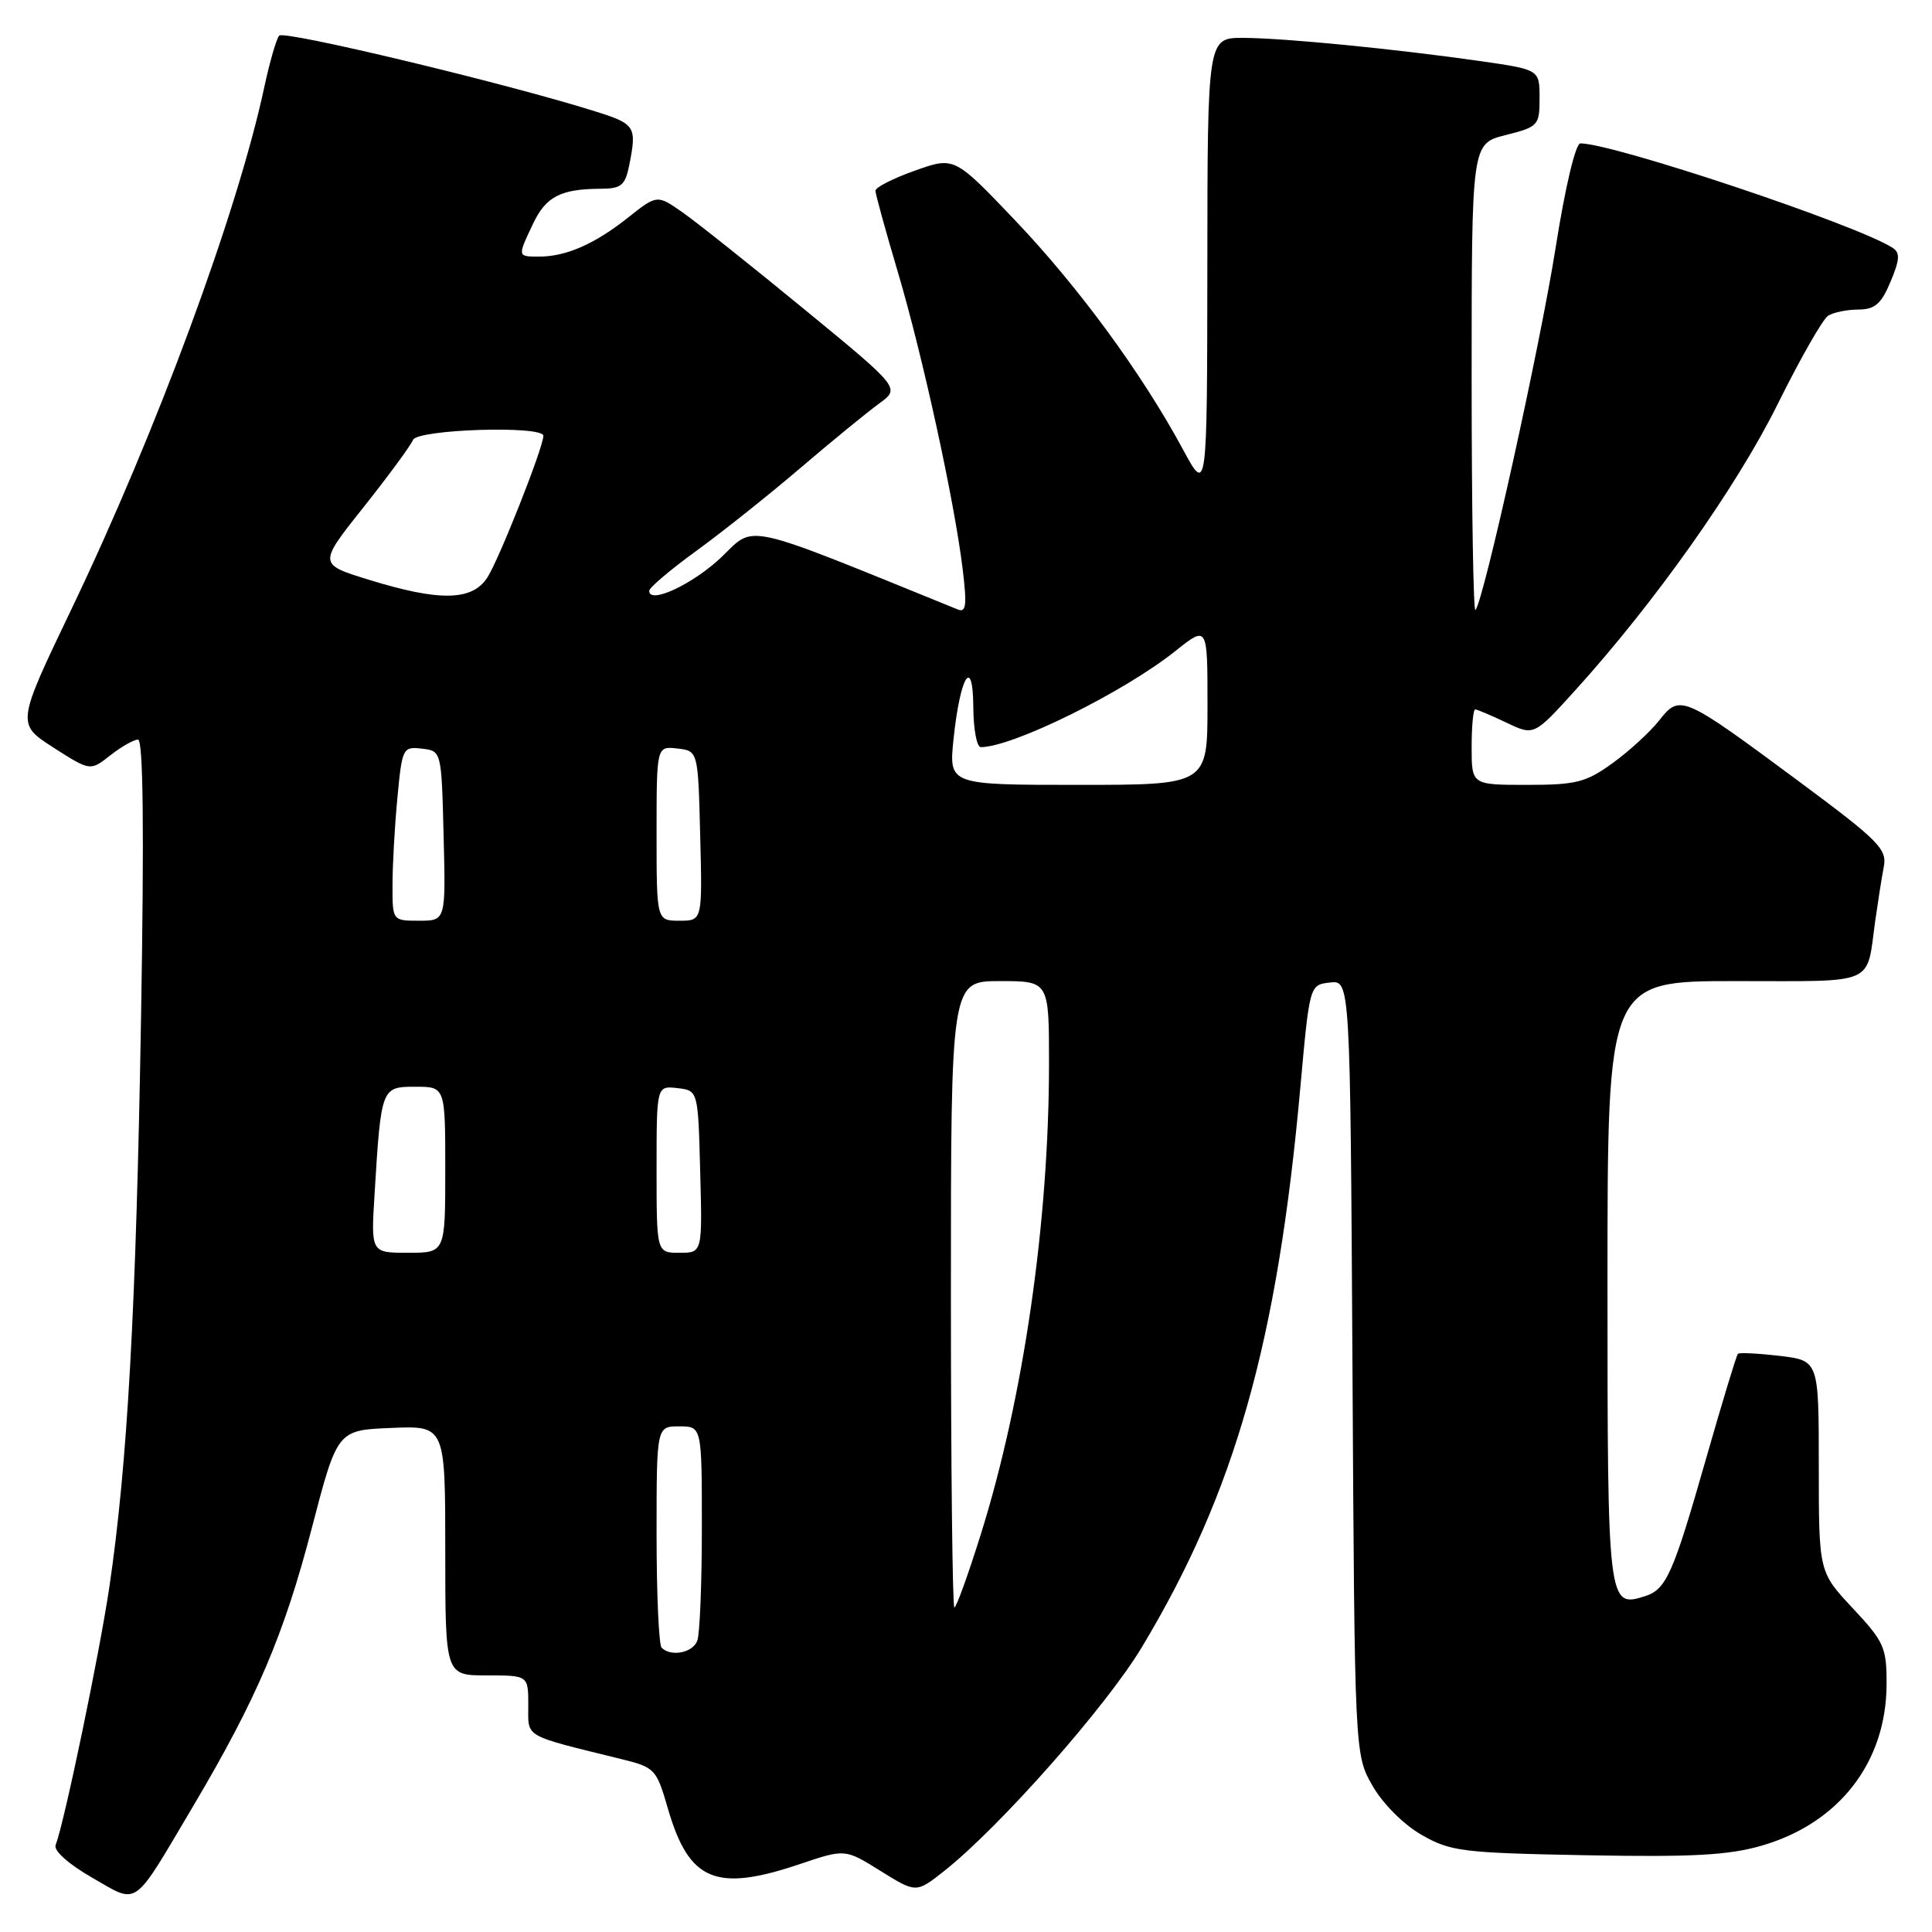 <?xml version="1.0" encoding="UTF-8" standalone="no"?>
<!DOCTYPE svg PUBLIC "-//W3C//DTD SVG 1.1//EN" "http://www.w3.org/Graphics/SVG/1.1/DTD/svg11.dtd" >
<svg xmlns="http://www.w3.org/2000/svg" xmlns:xlink="http://www.w3.org/1999/xlink" version="1.1" viewBox="0 0 256 256">
 <g >
 <path fill="currentColor"
d=" M 25.59 239.33 C 34.00 225.14 37.64 216.61 41.31 202.50 C 44.70 189.50 44.70 189.50 51.85 189.21 C 59.00 188.91 59.00 188.91 59.00 205.46 C 59.00 222.00 59.00 222.00 64.50 222.00 C 70.00 222.00 70.00 222.00 70.00 225.96 C 70.00 230.32 69.18 229.84 82.21 233.06 C 86.79 234.18 86.97 234.37 88.50 239.65 C 91.30 249.28 94.84 250.76 106.02 246.99 C 111.98 244.98 111.98 244.98 116.69 247.92 C 121.40 250.85 121.40 250.85 125.13 247.90 C 132.48 242.08 146.59 226.11 151.29 218.28 C 163.64 197.75 169.27 177.86 172.31 144.00 C 173.53 130.50 173.53 130.50 176.22 130.19 C 178.91 129.88 178.91 129.88 179.21 181.19 C 179.50 232.50 179.50 232.50 181.87 236.63 C 183.24 239.02 185.98 241.76 188.37 243.13 C 192.21 245.33 193.74 245.52 210.22 245.83 C 224.28 246.09 229.07 245.83 233.46 244.55 C 243.69 241.58 249.94 233.51 249.98 223.21 C 250.00 218.30 249.67 217.56 245.50 213.10 C 241.00 208.29 241.00 208.29 241.00 194.29 C 241.00 180.28 241.00 180.28 235.81 179.66 C 232.95 179.33 230.46 179.20 230.28 179.39 C 230.09 179.58 228.20 185.80 226.08 193.22 C 221.68 208.62 220.79 210.61 217.95 211.51 C 213.05 213.07 213.00 212.62 213.00 169.88 C 213.00 130.00 213.00 130.00 229.93 130.00 C 248.87 130.00 247.27 130.69 248.48 122.00 C 248.83 119.53 249.33 116.32 249.61 114.87 C 250.06 112.50 248.99 111.42 238.30 103.49 C 222.93 92.10 222.61 91.96 219.86 95.45 C 218.66 96.97 215.89 99.52 213.69 101.11 C 210.15 103.67 208.87 104.00 202.35 104.00 C 195.00 104.00 195.00 104.00 195.00 99.00 C 195.00 96.25 195.21 94.00 195.47 94.00 C 195.72 94.00 197.58 94.79 199.60 95.75 C 203.26 97.50 203.26 97.50 208.70 91.50 C 219.27 79.84 230.13 64.49 235.54 53.57 C 238.52 47.56 241.53 42.28 242.23 41.84 C 242.93 41.39 244.73 41.02 246.24 41.02 C 248.44 41.00 249.27 40.28 250.51 37.32 C 251.74 34.39 251.79 33.48 250.77 32.83 C 246.04 29.78 213.81 19.01 209.41 19.00 C 208.77 19.00 207.40 24.78 206.14 32.75 C 204.08 45.83 196.57 79.76 195.50 80.83 C 195.23 81.11 195.00 67.31 195.00 50.18 C 195.00 19.03 195.00 19.03 199.50 17.90 C 203.84 16.80 204.00 16.63 204.00 13.00 C 204.00 9.23 204.00 9.23 196.25 8.11 C 184.93 6.49 170.20 5.04 164.75 5.02 C 160.00 5.00 160.00 5.00 159.98 35.25 C 159.95 65.50 159.95 65.50 156.72 59.50 C 151.29 49.46 142.92 38.03 134.48 29.17 C 126.46 20.75 126.46 20.75 121.23 22.61 C 118.35 23.63 116.00 24.83 116.00 25.27 C 116.00 25.70 117.34 30.56 118.97 36.05 C 122.27 47.18 126.46 66.38 127.56 75.41 C 128.14 80.24 128.02 81.22 126.89 80.75 C 98.08 69.04 100.10 69.49 95.63 73.79 C 91.87 77.39 85.96 80.16 86.03 78.27 C 86.05 77.85 88.85 75.47 92.26 73.00 C 95.66 70.53 101.88 65.58 106.07 62.00 C 110.26 58.42 114.95 54.59 116.49 53.47 C 119.30 51.43 119.30 51.43 106.56 40.97 C 99.55 35.21 92.30 29.44 90.44 28.14 C 87.07 25.78 87.07 25.78 83.18 28.86 C 78.78 32.35 75.00 34.00 71.43 34.00 C 68.54 34.00 68.55 34.02 70.65 29.61 C 72.36 26.03 74.30 25.04 79.62 25.01 C 82.32 25.00 82.84 24.57 83.38 21.88 C 84.40 16.73 84.21 16.43 78.75 14.72 C 66.94 11.01 37.62 3.99 36.99 4.72 C 36.62 5.15 35.74 8.20 35.03 11.50 C 31.48 28.11 20.74 57.19 9.47 80.71 C 2.19 95.91 2.19 95.91 7.07 99.05 C 11.96 102.18 11.96 102.18 14.61 100.09 C 16.07 98.94 17.73 98.00 18.29 98.00 C 18.98 98.00 19.11 110.04 18.69 134.75 C 18.04 173.38 16.89 194.04 14.49 210.29 C 13.17 219.18 8.54 241.43 7.37 244.49 C 7.09 245.22 9.09 247.01 12.19 248.79 C 18.44 252.37 17.46 253.05 25.59 239.33 Z  M 87.67 218.33 C 87.30 217.97 87.00 211.22 87.00 203.33 C 87.00 189.00 87.00 189.00 90.00 189.00 C 93.00 189.00 93.00 189.00 93.00 202.42 C 93.00 209.80 92.73 216.55 92.39 217.42 C 91.78 219.01 88.90 219.57 87.67 218.33 Z  M 126.00 171.50 C 126.00 130.00 126.00 130.00 132.50 130.00 C 139.00 130.00 139.00 130.00 139.00 140.89 C 139.00 161.86 135.62 185.22 129.98 203.25 C 128.30 208.61 126.72 213.00 126.46 213.00 C 126.21 213.00 126.00 194.32 126.00 171.50 Z  M 49.63 158.25 C 50.50 144.06 50.52 144.00 55.05 144.00 C 59.00 144.00 59.00 144.00 59.00 155.00 C 59.00 166.00 59.00 166.00 54.08 166.00 C 49.15 166.00 49.15 166.00 49.63 158.25 Z  M 87.00 154.93 C 87.00 143.87 87.00 143.87 89.75 144.18 C 92.50 144.50 92.50 144.50 92.78 155.25 C 93.07 166.00 93.07 166.00 90.03 166.00 C 87.00 166.00 87.00 166.00 87.00 154.93 Z  M 52.01 117.25 C 52.01 114.64 52.30 109.44 52.66 105.70 C 53.28 99.10 53.38 98.91 55.90 99.20 C 58.50 99.50 58.50 99.50 58.78 110.75 C 59.07 122.00 59.07 122.00 55.53 122.00 C 52.00 122.00 52.00 122.00 52.01 117.25 Z  M 87.00 110.43 C 87.00 98.87 87.00 98.87 89.75 99.18 C 92.50 99.50 92.50 99.50 92.78 110.75 C 93.07 122.00 93.07 122.00 90.03 122.00 C 87.00 122.00 87.00 122.00 87.00 110.43 Z  M 126.35 97.92 C 127.23 89.51 128.93 86.80 128.97 93.75 C 128.99 96.64 129.43 99.00 129.96 99.00 C 134.18 99.00 148.91 91.72 155.75 86.26 C 160.00 82.87 160.00 82.87 160.00 93.43 C 160.00 104.00 160.00 104.00 142.86 104.00 C 125.72 104.00 125.72 104.00 126.35 97.92 Z  M 48.84 76.81 C 42.17 74.75 42.17 74.75 48.20 67.17 C 51.51 63.00 54.44 59.01 54.72 58.30 C 55.26 56.88 72.00 56.35 72.00 57.75 C 71.99 59.31 66.10 74.20 64.56 76.55 C 62.54 79.64 58.22 79.71 48.84 76.81 Z "/>
</g>
</svg>